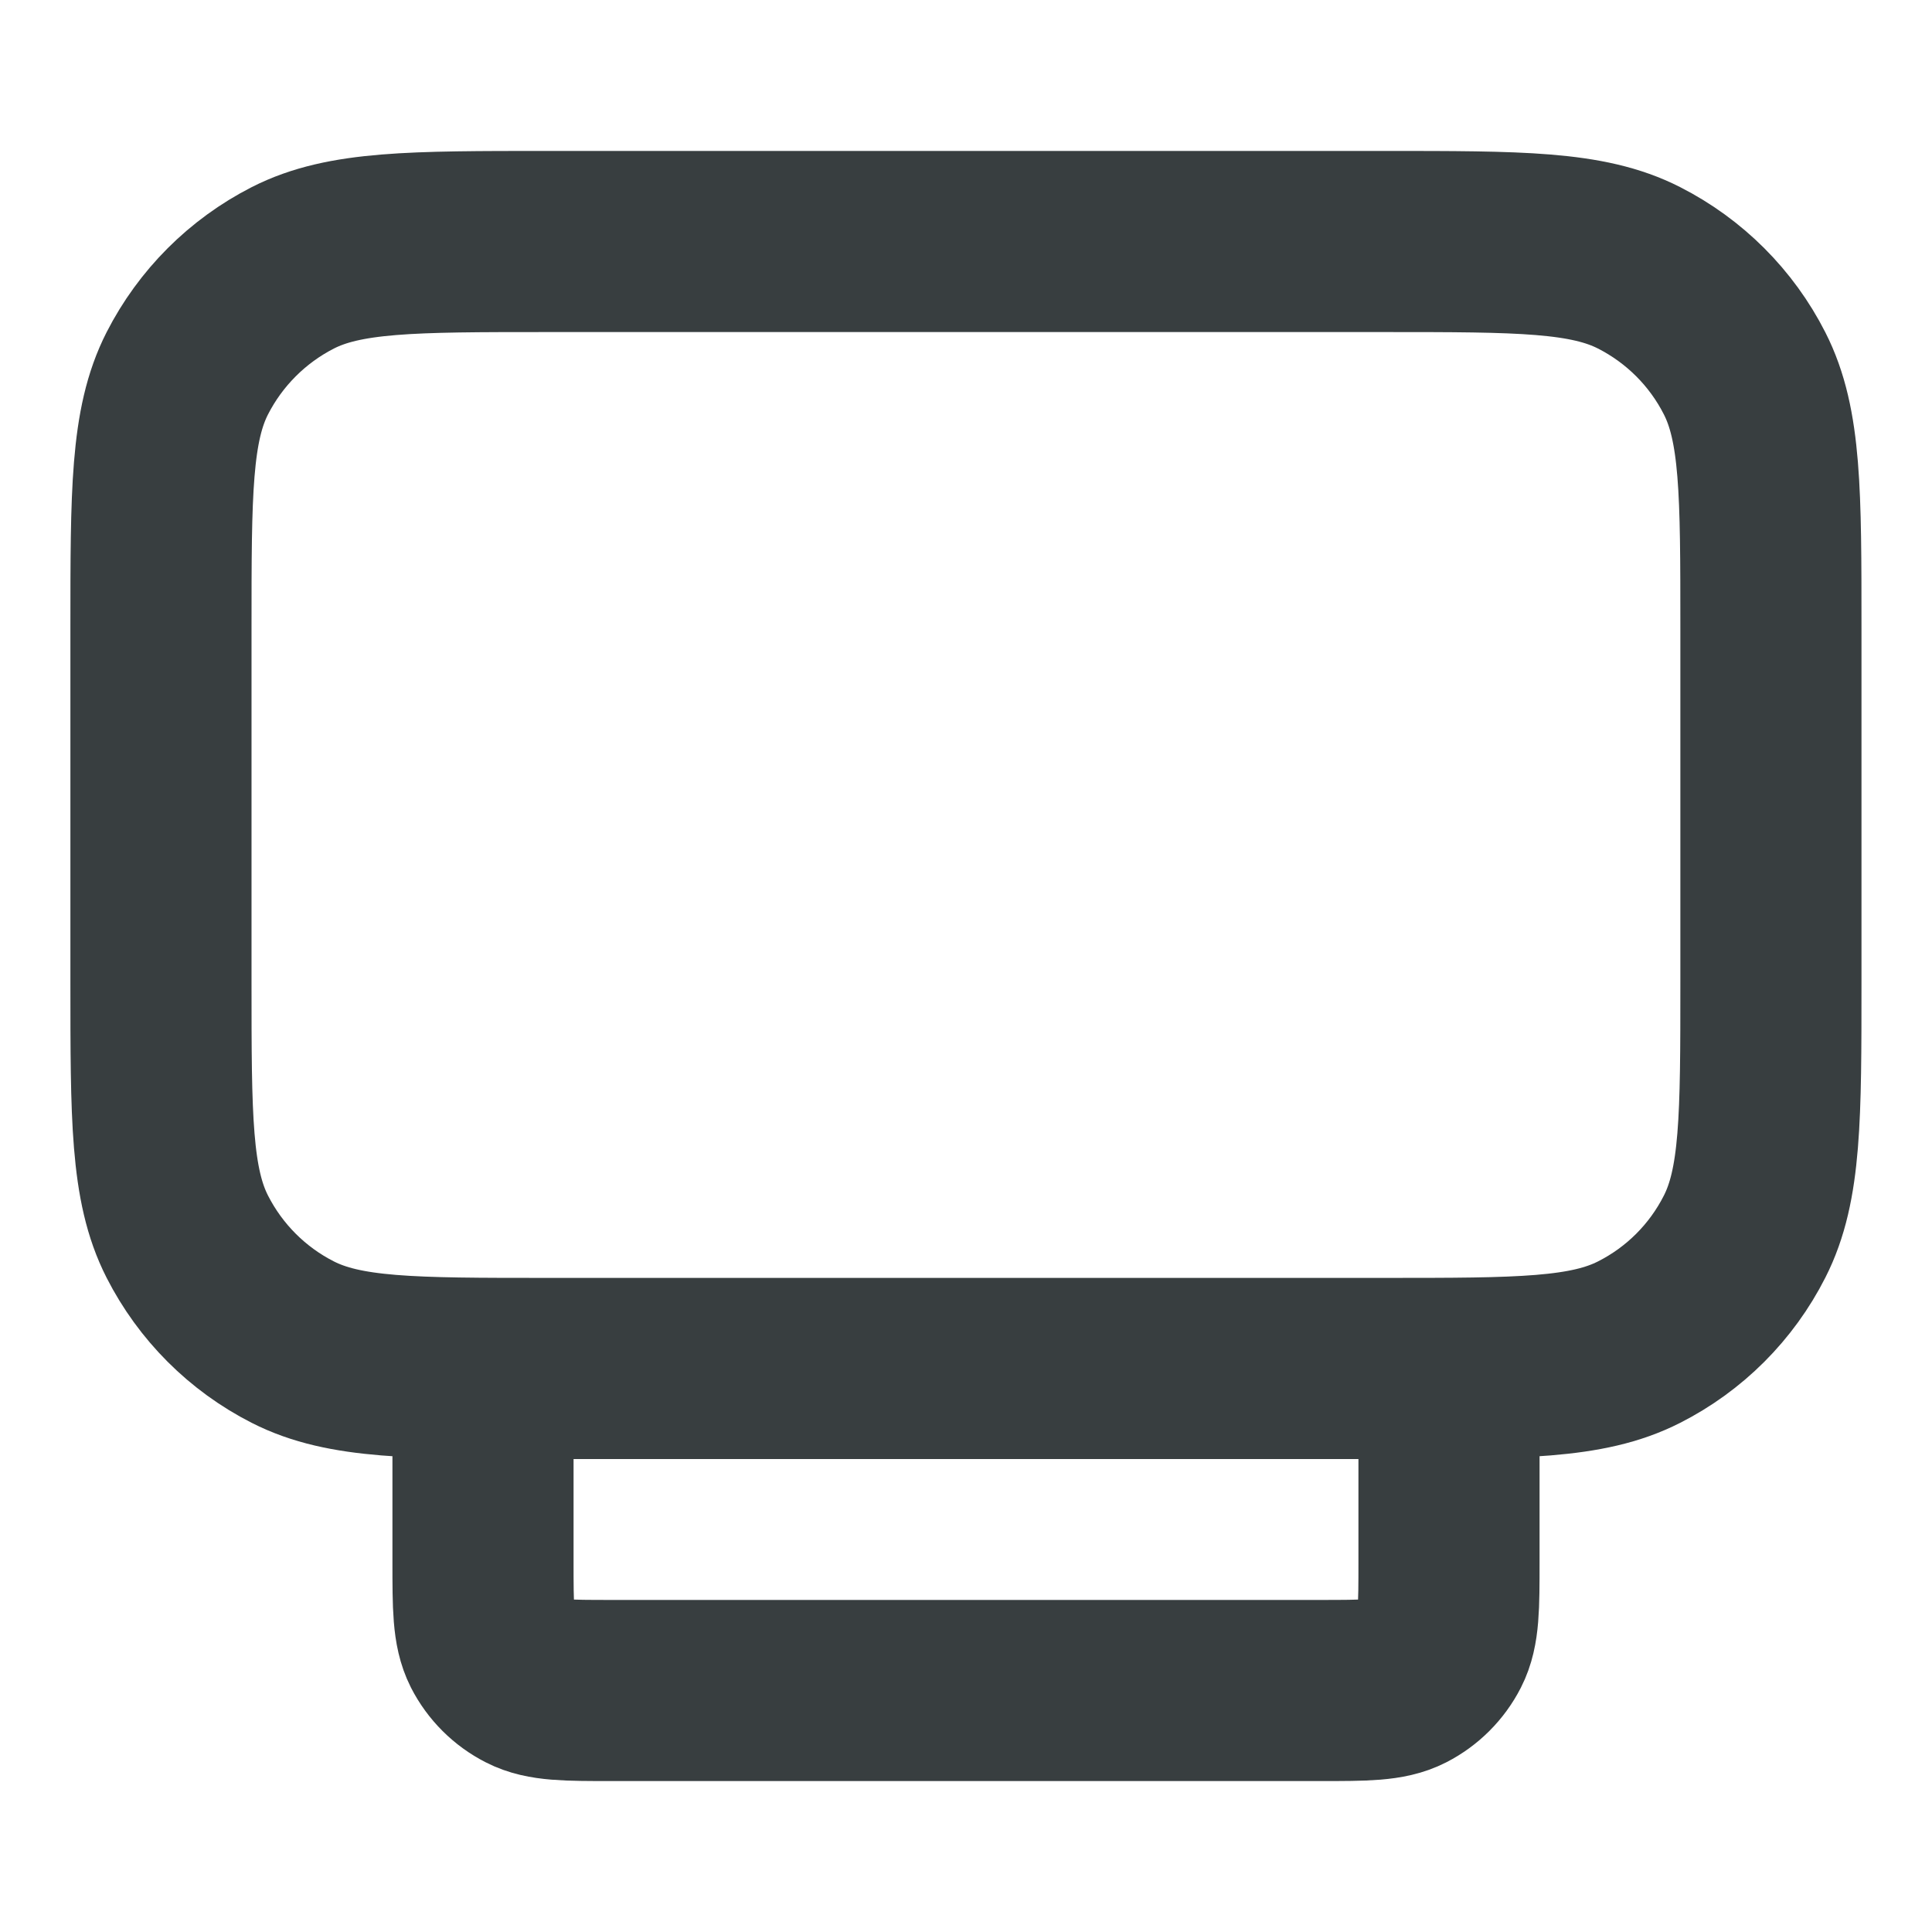 <svg width="16" height="16" viewBox="0 0 16 16" fill="none" xmlns="http://www.w3.org/2000/svg">
<path d="M12 11.333V12.933C12 13.307 12 13.493 11.927 13.636C11.863 13.761 11.761 13.863 11.636 13.927C11.493 14 11.306 14 10.933 14H5.066C4.693 14 4.506 14 4.364 13.927C4.238 13.863 4.136 13.761 4.072 13.636C4 13.493 4 13.307 4 12.933V11.333M4.533 11.333H11.466C12.586 11.333 13.146 11.333 13.574 11.115C13.951 10.924 14.257 10.618 14.448 10.241C14.666 9.813 14.666 9.253 14.666 8.133V5.2C14.666 4.08 14.666 3.52 14.448 3.092C14.257 2.716 13.951 2.41 13.574 2.218C13.146 2 12.586 2 11.466 2H4.533C3.413 2 2.853 2 2.425 2.218C2.049 2.41 1.743 2.716 1.551 3.092C1.333 3.52 1.333 4.08 1.333 5.2V8.133C1.333 9.253 1.333 9.813 1.551 10.241C1.743 10.618 2.049 10.924 2.425 11.115C2.853 11.333 3.413 11.333 4.533 11.333Z" stroke="#383E40" stroke-width="1.5" stroke-linecap="round" stroke-linejoin="round"/>
</svg>
